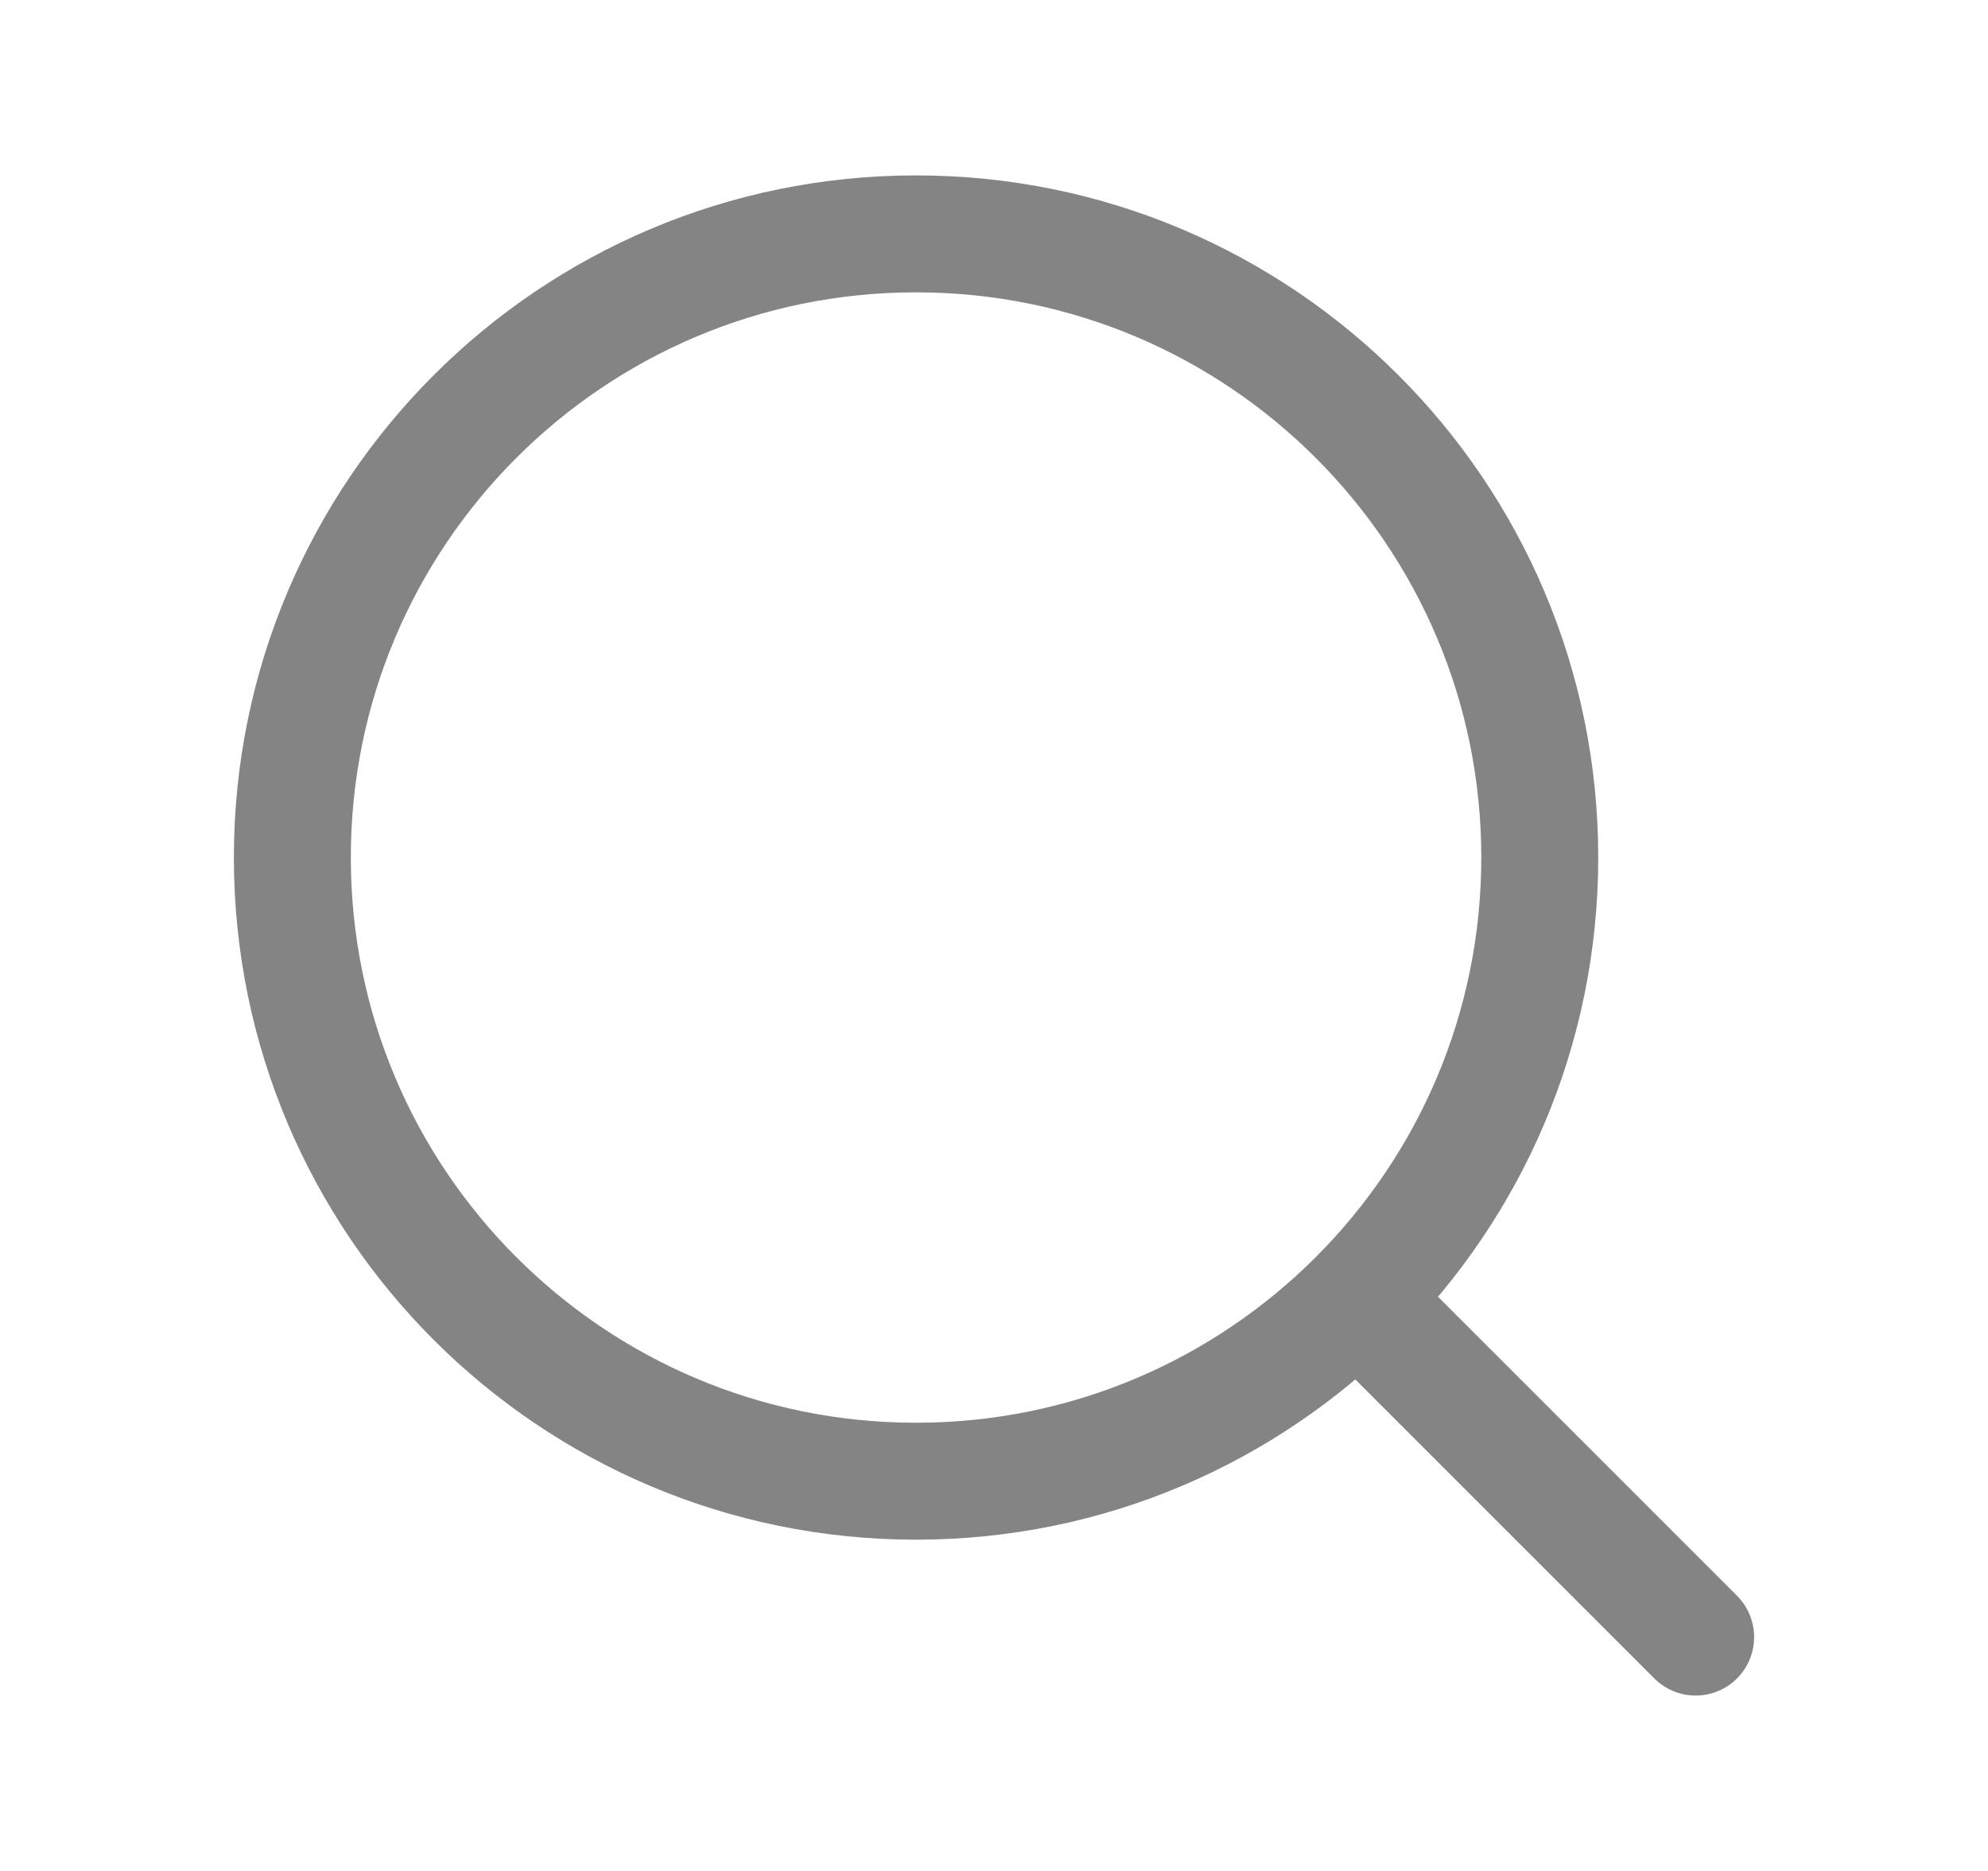 <svg width="17" height="16" viewBox="0 0 17 16" fill="none" xmlns="http://www.w3.org/2000/svg">
    <g opacity="0.5">
        <path
            d="M14.5 14L11.633 11.133M13.167 7.333C13.167 10.279 10.779 12.667 7.833 12.667C4.888 12.667 2.5 10.279 2.5 7.333C2.5 4.388 4.888 2 7.833 2C10.779 2 13.167 4.388 13.167 7.333Z"
            stroke="#09090B" stroke-linecap="round" stroke-linejoin="round" />
    </g>
</svg>
    